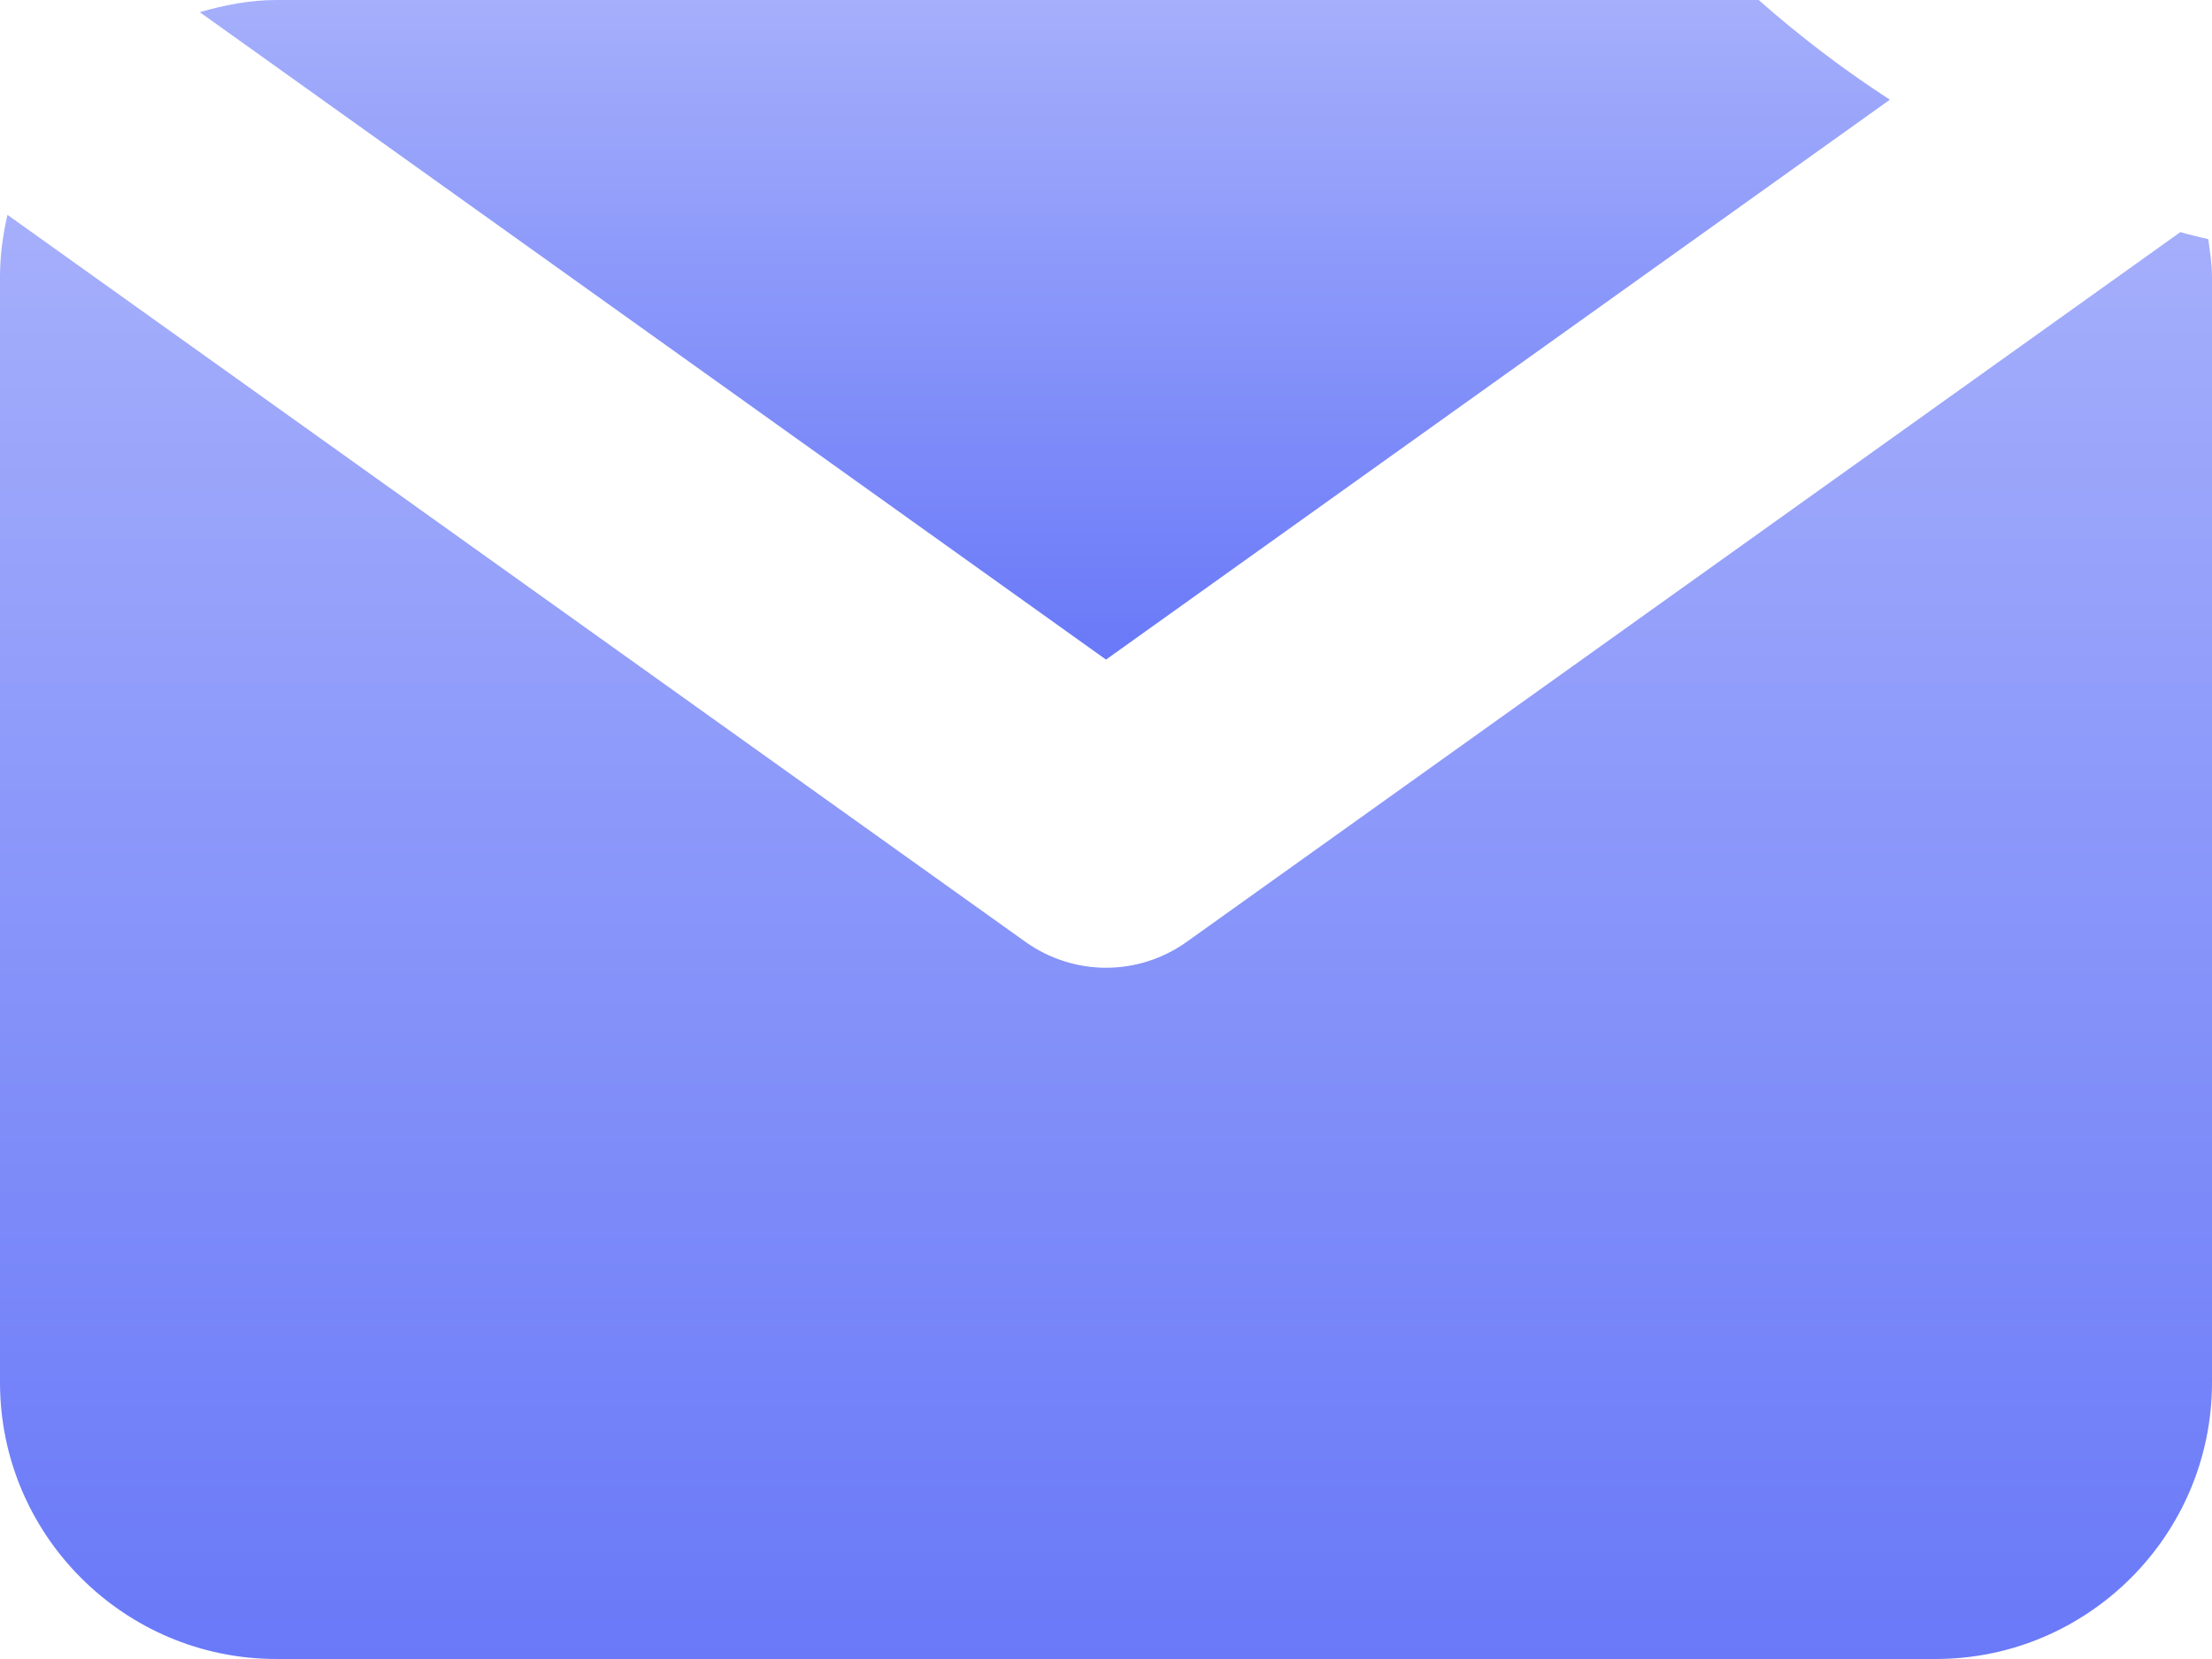 <svg width="16" height="12" viewBox="0 0 16 12" fill="none" xmlns="http://www.w3.org/2000/svg">
<path d="M15.771 1.679L8.582 6.814C8.407 6.938 8.204 7 8 7C7.796 7 7.593 6.937 7.419 6.814L0.054 1.554C0.021 1.698 0 1.847 0 2V10C0 11.103 0.897 12 2 12H14C15.103 12 16 11.103 16 10V2C16 1.908 15.985 1.819 15.973 1.73C15.905 1.714 15.837 1.698 15.771 1.679Z" fill="url(#paint0_linear)"/>
<path d="M8 4.771L13.67 0.721C13.335 0.504 13.019 0.263 12.721 0H2C1.806 0 1.622 0.037 1.445 0.088L8 4.771Z" fill="url(#paint1_linear)"/>
<defs>
<linearGradient id="paint0_linear" x1="7.999" y1="1.554" x2="7.999" y2="12" gradientUnits="userSpaceOnUse">
<stop stop-color="#A5AFFB"/>
<stop offset="1" stop-color="#6979F8"/>
</linearGradient>
<linearGradient id="paint1_linear" x1="7.557" y1="2.03939e-08" x2="7.557" y2="4.771" gradientUnits="userSpaceOnUse">
<stop stop-color="#A5AFFB"/>
<stop offset="1" stop-color="#6979F8"/>
</linearGradient>
</defs>
</svg>
